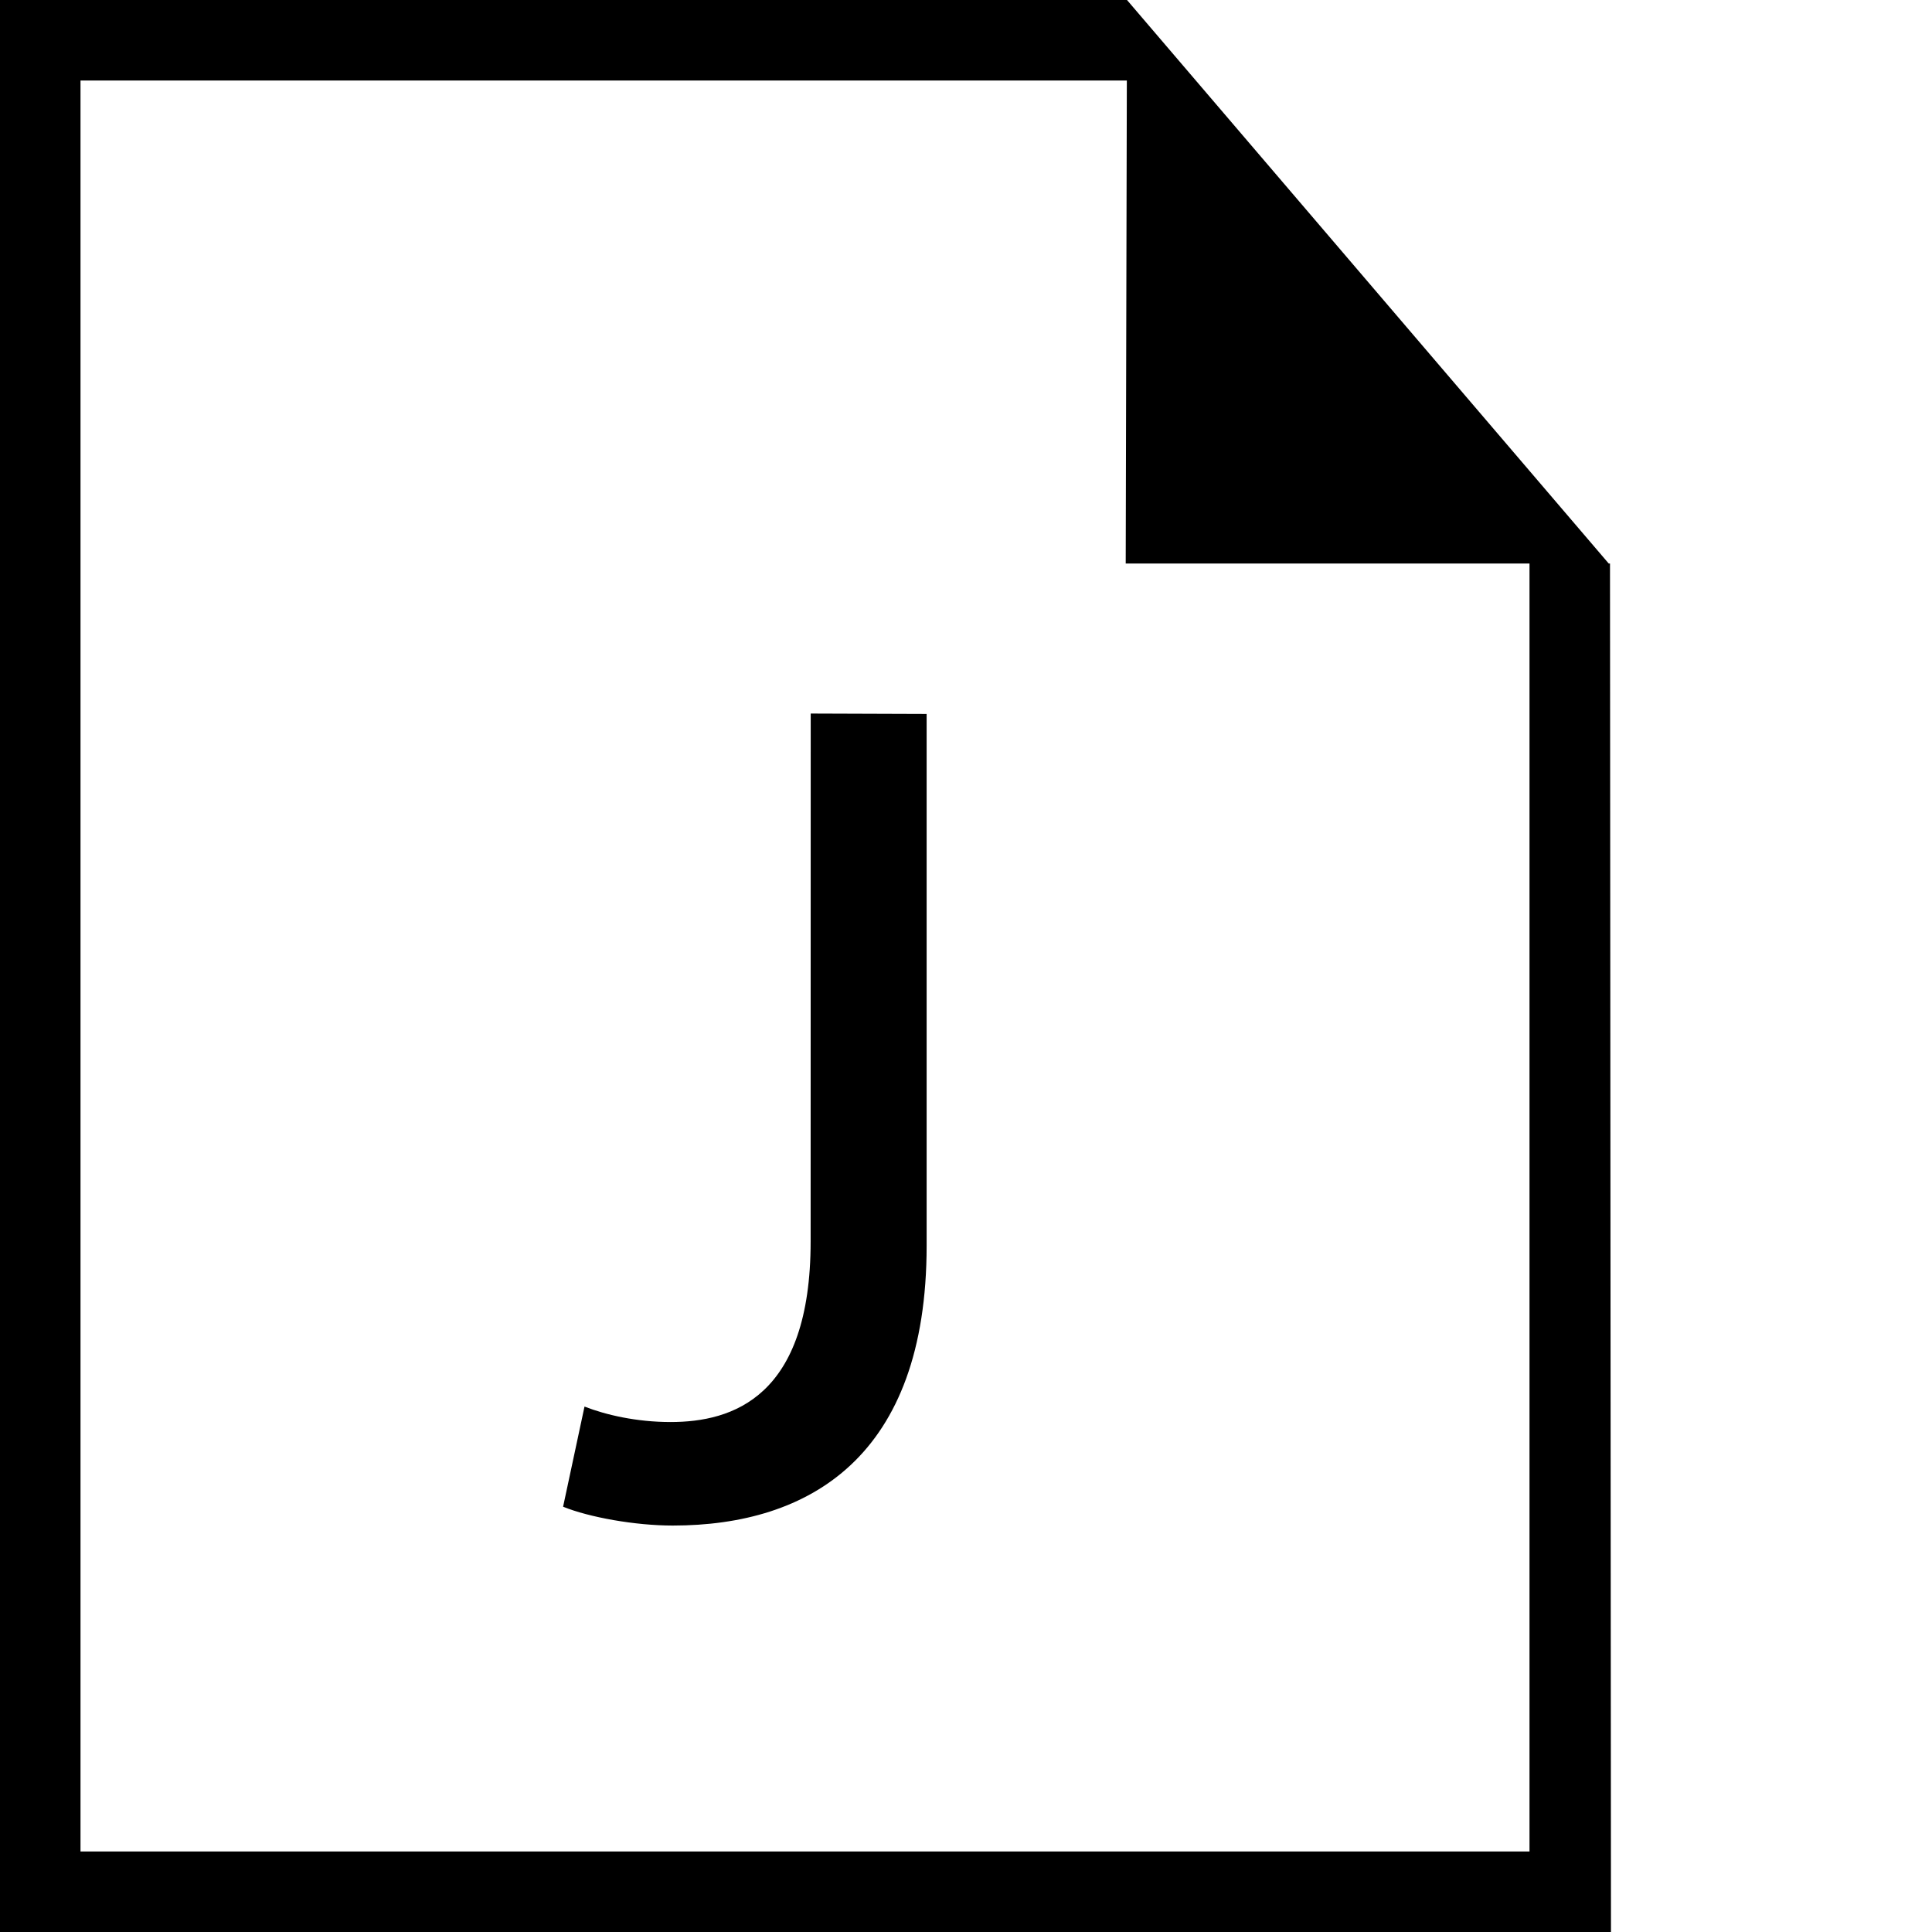 <?xml version="1.0" encoding="utf-8"?>
<!-- Generator: Adobe Illustrator 16.0.0, SVG Export Plug-In . SVG Version: 6.00 Build 0)  -->
<!DOCTYPE svg PUBLIC "-//W3C//DTD SVG 1.1//EN" "http://www.w3.org/Graphics/SVG/1.1/DTD/svg11.dtd">
<svg version="1.1" id="Layer_1" xmlns="http://www.w3.org/2000/svg" xmlns:xlink="http://www.w3.org/1999/xlink" x="0px" y="0px"
	 width="24px" height="24px" viewBox="0 0 24 24" enable-background="new 0 0 24 24" xml:space="preserve">
<path d="M20,7h-0.016L14,0H0v24h20.012L20,7z M19,23H1V1h12.998l-0.014,6H19V23z"/>
<path d="M10.07,15.422c0,1.934-0.97,2.243-1.74,2.243c-0.424,0-0.805-0.089-1.069-0.192l-0.266,1.244
	c0.322,0.131,0.893,0.234,1.362,0.234c1.699,0,3.154-0.855,3.154-3.477V8.869l-1.44-0.005L10.07,15.422L10.07,15.422z"/>
</svg>

